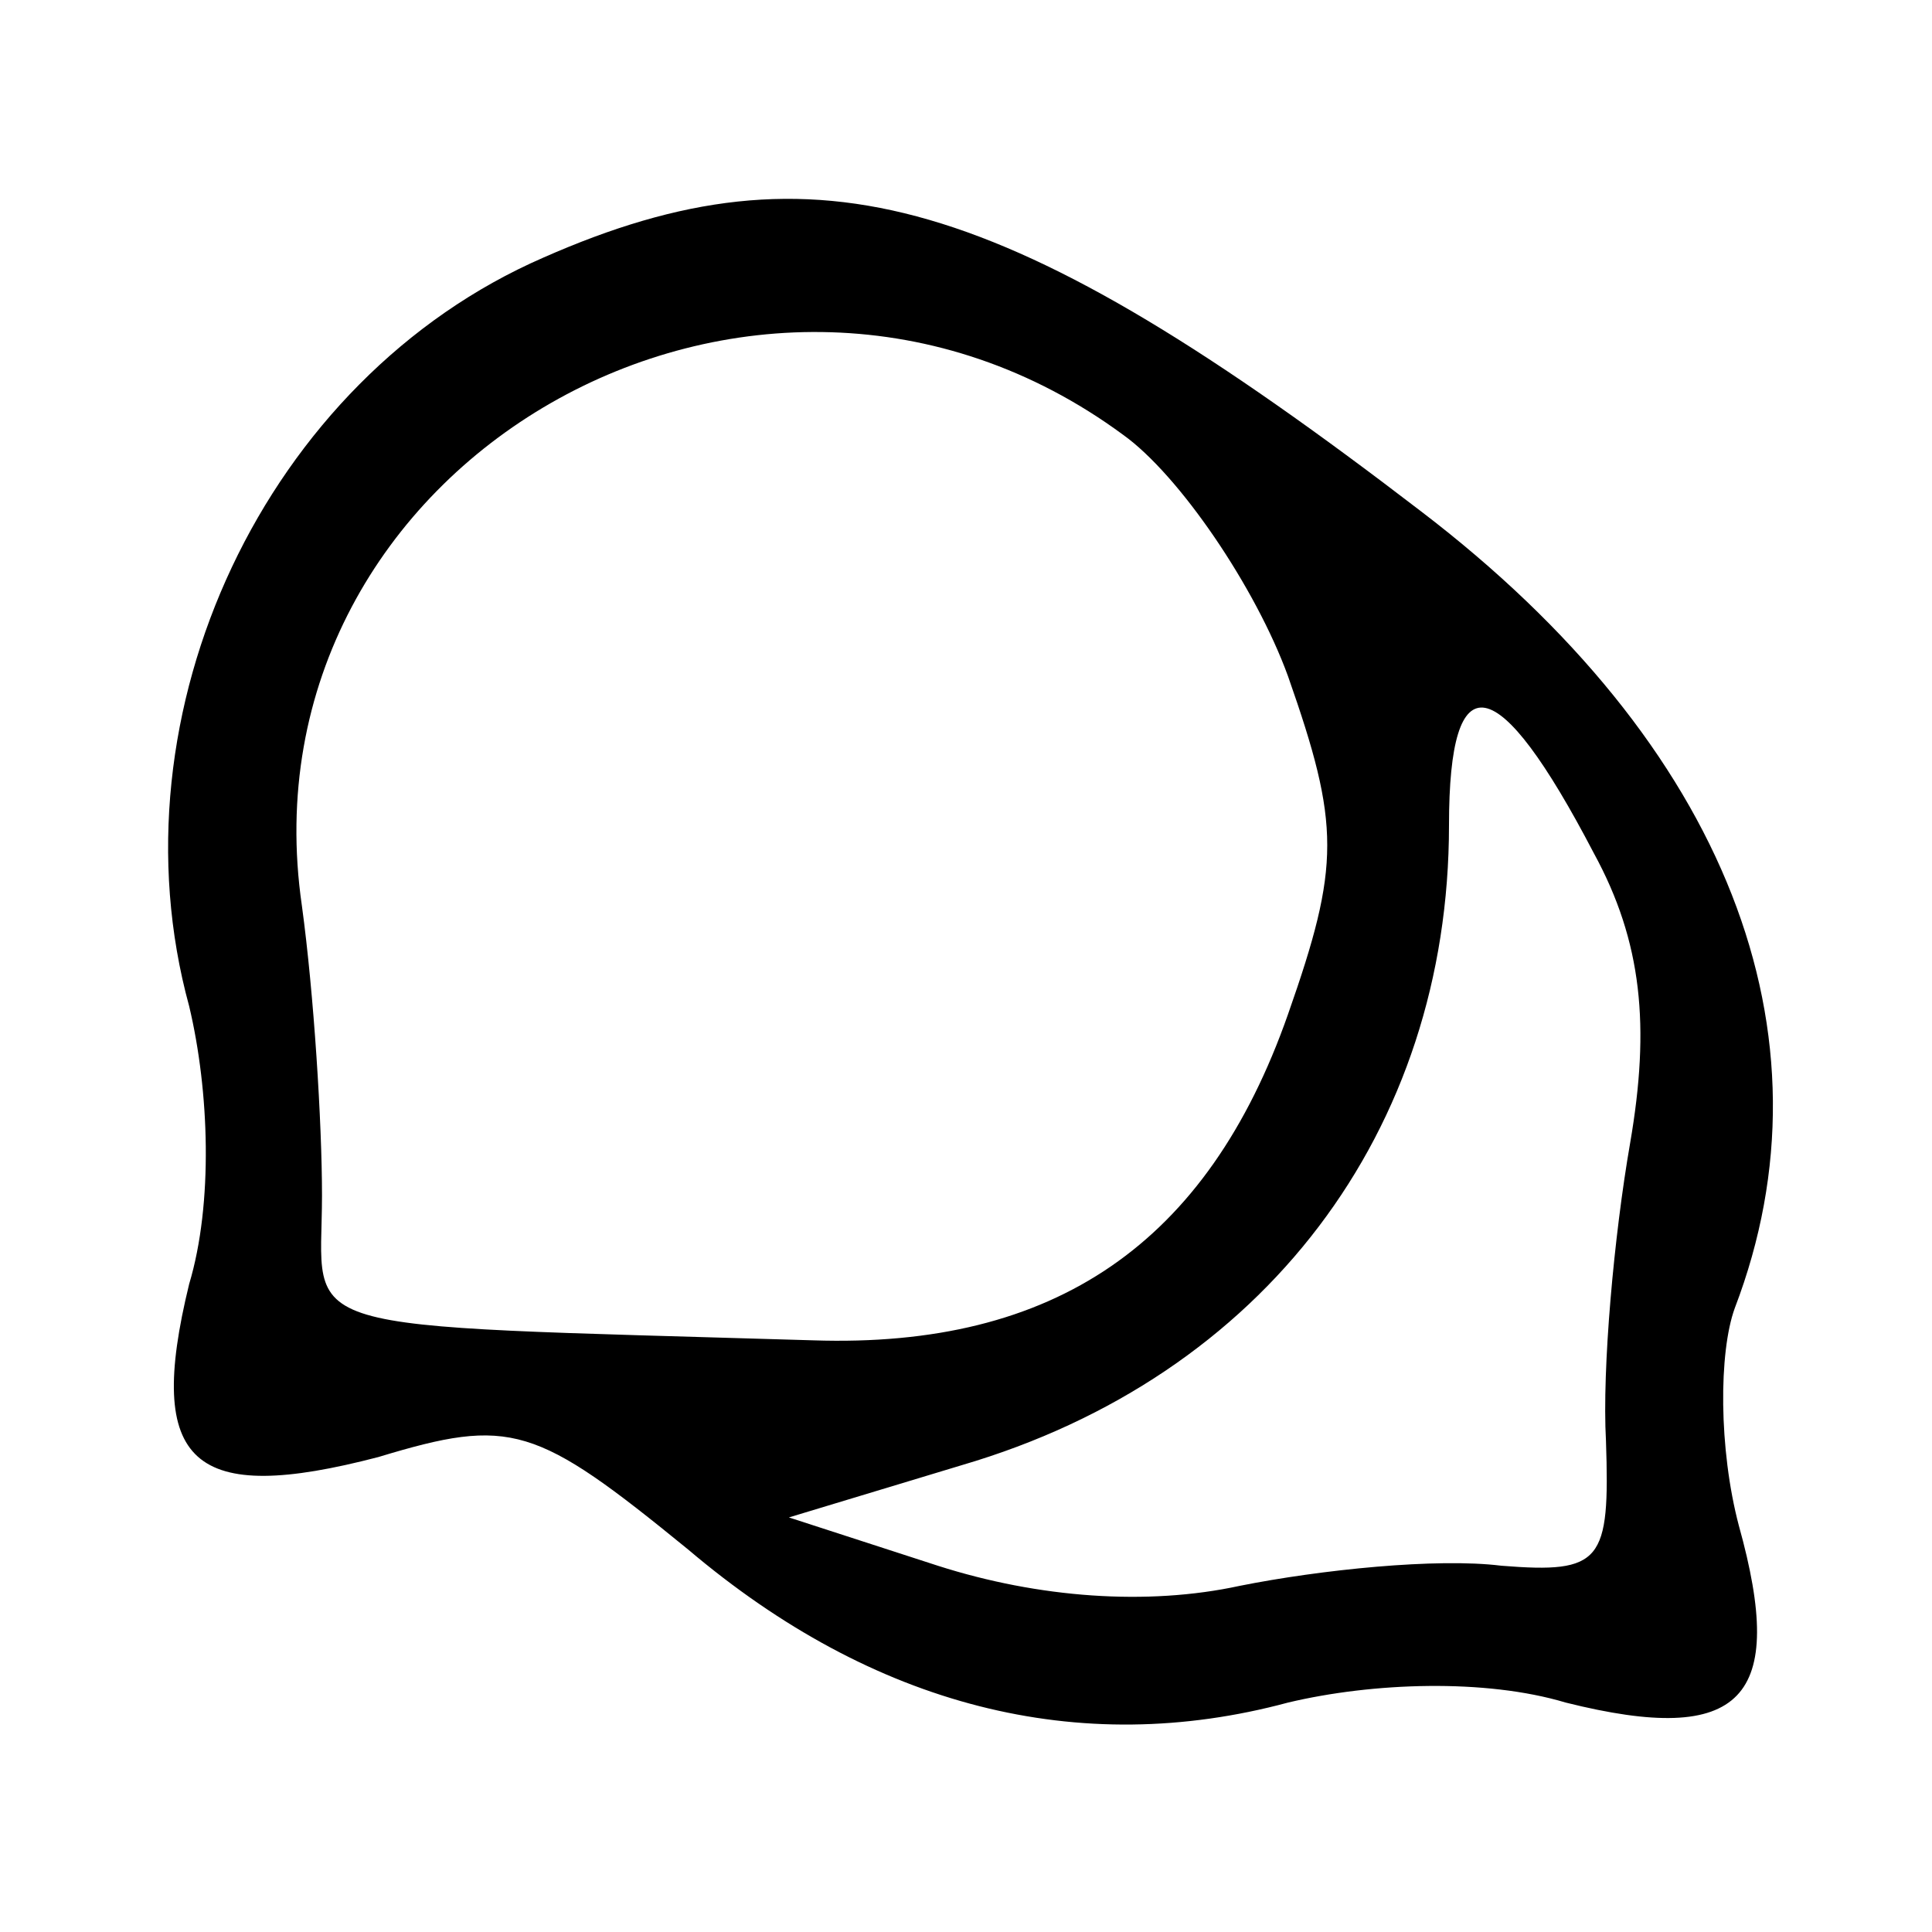 <?xml version="1.0" standalone="no"?>
<!DOCTYPE svg PUBLIC "-//W3C//DTD SVG 20010904//EN"
 "http://www.w3.org/TR/2001/REC-SVG-20010904/DTD/svg10.dtd">
<svg version="1.0" xmlns="http://www.w3.org/2000/svg"
 width="48pt" height="48pt" viewBox="0 0 48 48"
 preserveAspectRatio="xMidYMid meet">

<g transform="translate(0,48) scale(0.1,-0.1)"
fill="#000000" stroke="none">
<path d="M135 416 c-69 -30 -108 -113 -88 -186 5 -21 6 -49 0 -69 -11 -45 1
-55 47 -43 33 10 39 8 77 -23 46 -39 97 -52 149 -38 21 5 49 6 69 0 44 -11 55
1 43 44 -5 19 -5 43 -1 54 26 68 -2 140 -78 198 -103 79 -150 93 -218 63z
m144 -44 c14 -10 33 -38 41 -60 13 -37 13 -47 0 -84 -20 -57 -58 -83 -118 -81
-133 4 -122 1 -122 36 0 18 -2 50 -5 72 -16 110 113 184 204 117z m117 -104
c12 -22 14 -43 9 -72 -4 -23 -7 -56 -6 -74 1 -30 -1 -33 -26 -31 -16 2 -45 -1
-65 -5 -23 -5 -50 -3 -75 5 l-37 12 43 13 c75 22 121 83 121 159 0 41 12 39
36 -7z"/>
</g>
</svg>
